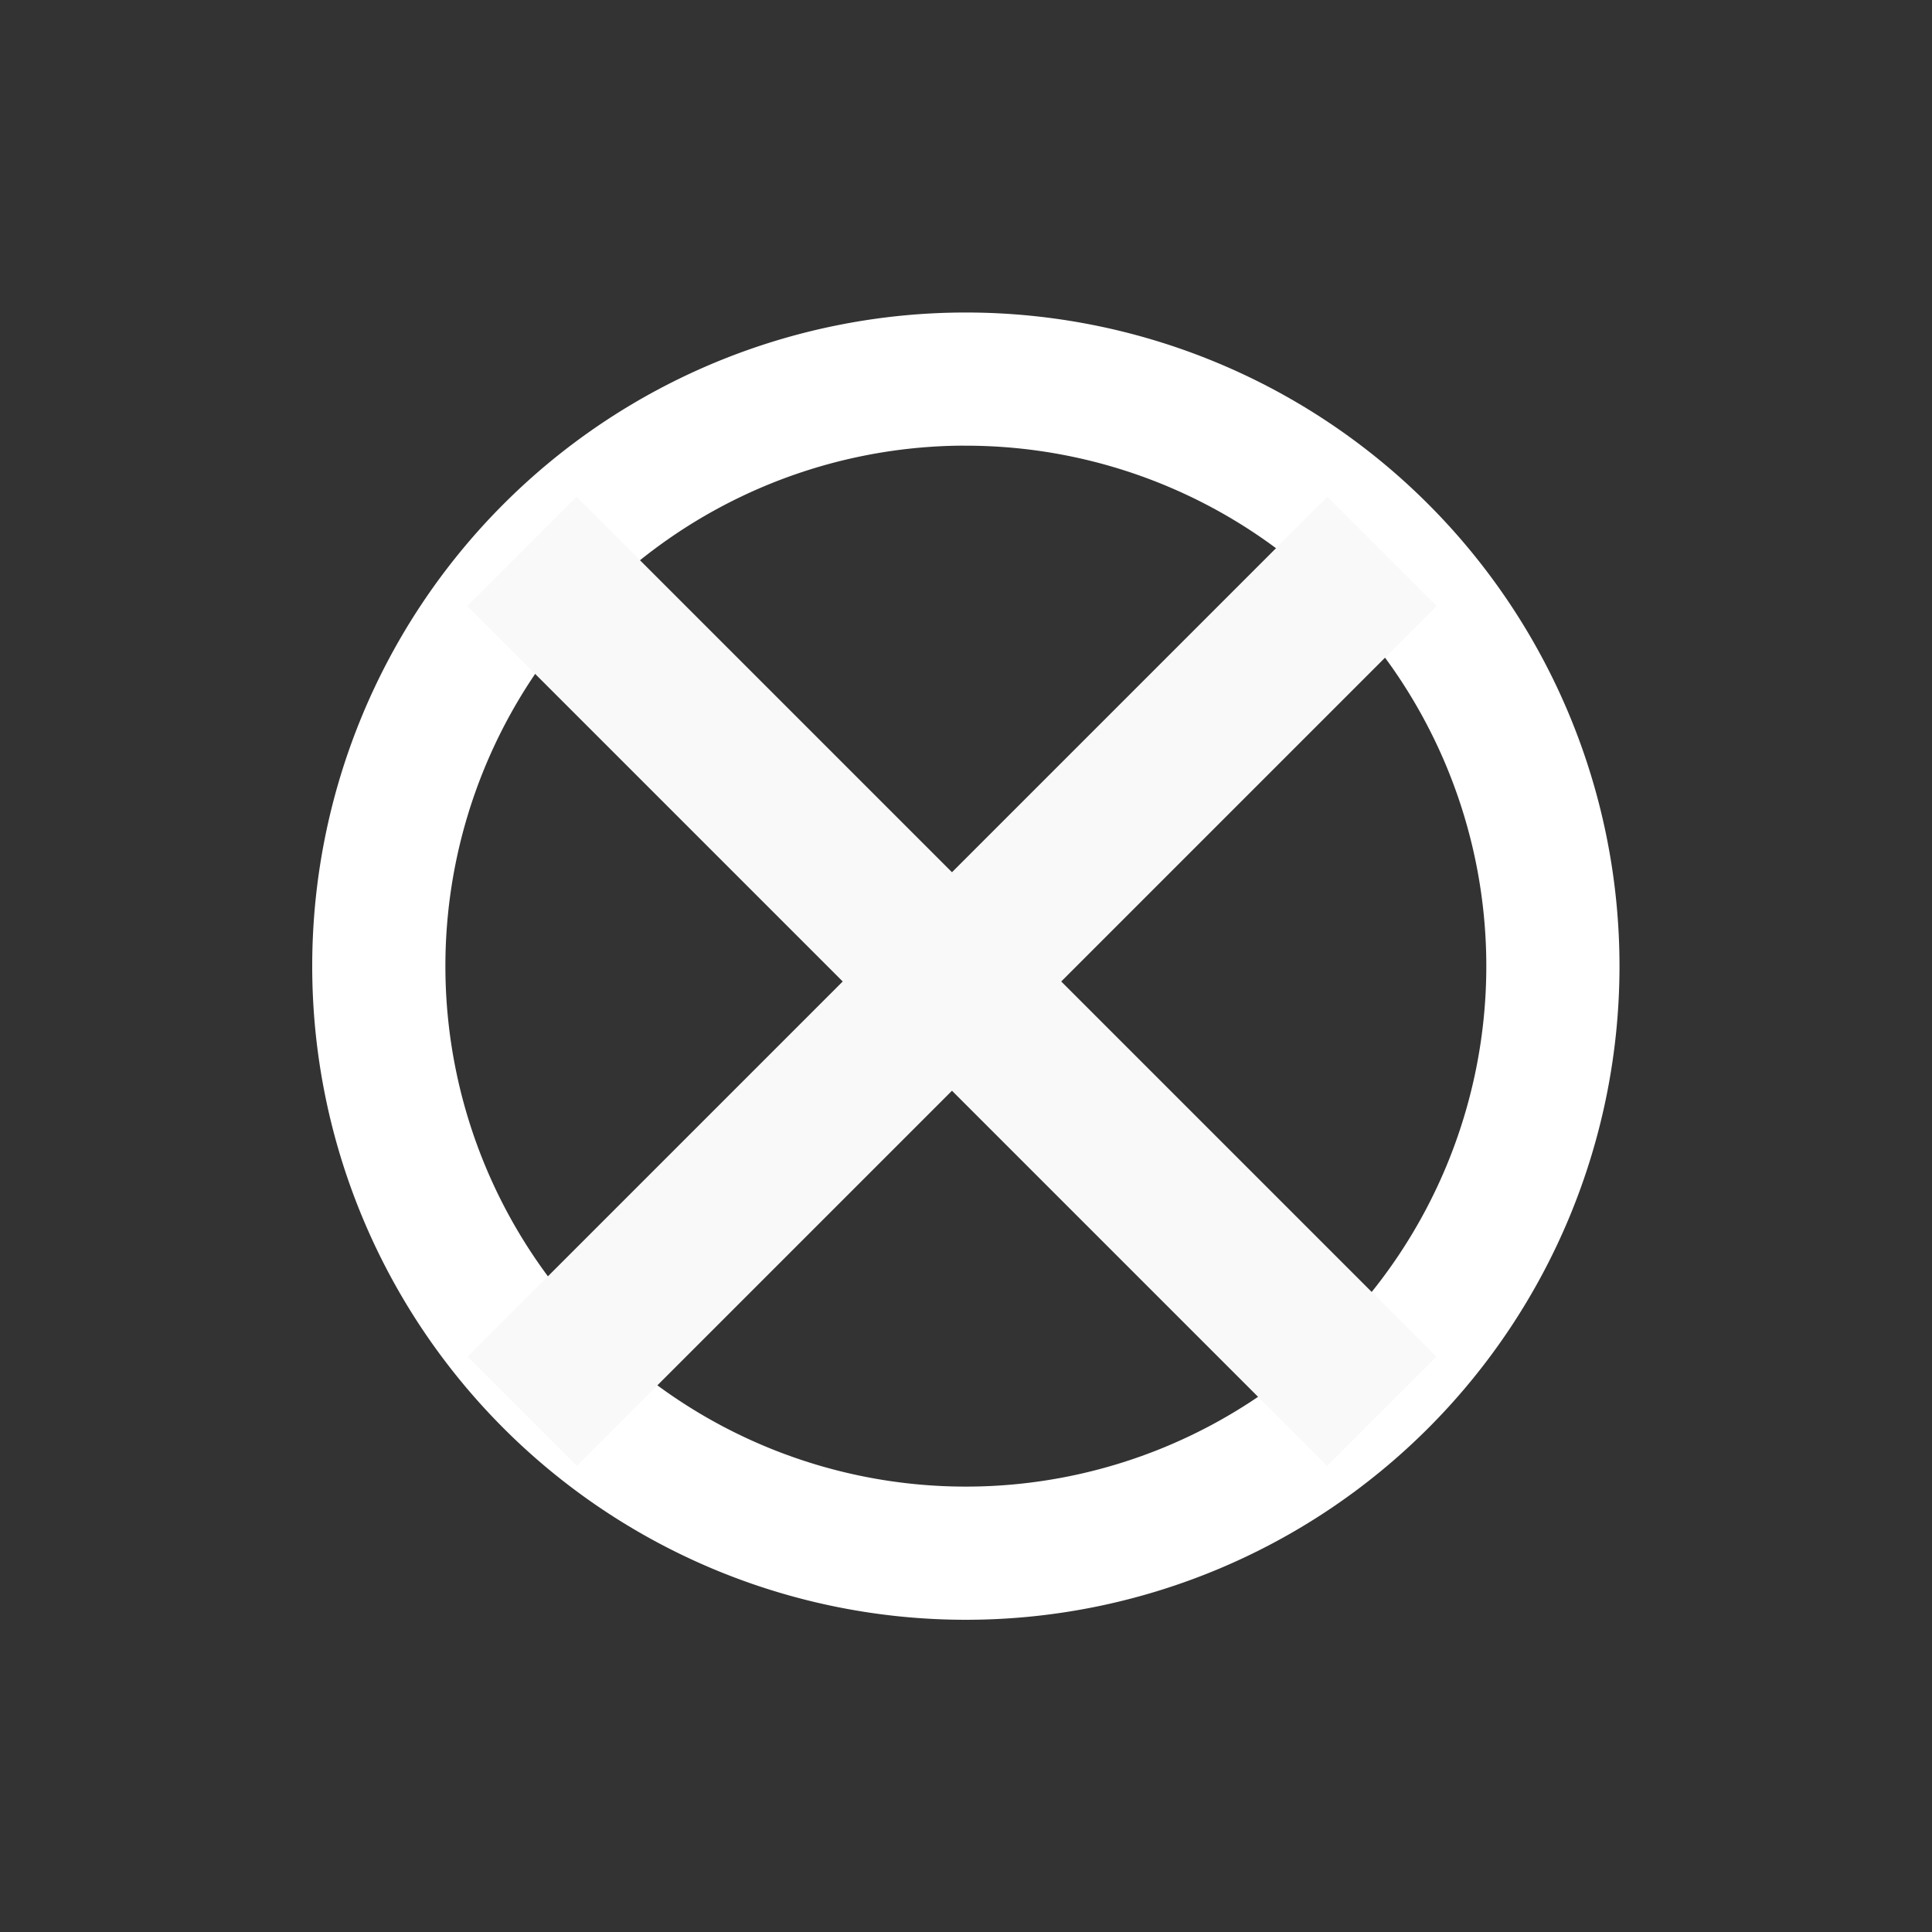 <?xml version="1.0" encoding="UTF-8" standalone="no"?>
<svg
   width="25"
   height="25"
   viewBox="0 0 6.615 6.615"
   version="1.1"
   id="svg1468"
   inkscape:version="1.1.2 (0a00cf5339, 2022-02-04)"
   sodipodi:docname="nullCreate.svg"
   xmlns:inkscape="http://www.inkscape.org/namespaces/inkscape"
   xmlns:sodipodi="http://sodipodi.sourceforge.net/DTD/sodipodi-0.dtd"
   xmlns="http://www.w3.org/2000/svg"
   xmlns:svg="http://www.w3.org/2000/svg"
   xmlns:rdf="http://www.w3.org/1999/02/22-rdf-syntax-ns#"
   xmlns:cc="http://creativecommons.org/ns#"
   xmlns:dc="http://purl.org/dc/elements/1.1/">
  <rect x="0" y="0" width="6.615" height="6.615" fill="#333333" stroke="none"/>
  <defs
     id="defs1462" />
  <sodipodi:namedview
     id="base"
     pagecolor="#ffffff"
     bordercolor="#666666"
     borderopacity="1.0"
     inkscape:pageopacity="0.0"
     inkscape:pageshadow="2"
     inkscape:zoom="31.678384"
     inkscape:cx="10.890707"
     inkscape:cy="10.354064"
     inkscape:document-units="mm"
     inkscape:current-layer="layer1"
     showgrid="false"
     units="px"
     inkscape:window-width="1920"
     inkscape:window-height="1013"
     inkscape:window-x="0"
     inkscape:window-y="0"
     inkscape:window-maximized="1"
     inkscape:document-rotation="0"
     inkscape:pagecheckerboard="1" />
  <g
     inkscape:label="Layer 1"
     inkscape:groupmode="layer"
     id="layer1"
     transform="translate(0,-290.385)">
    <path
       id="path4906"
       style="opacity:1;fill:#ffffff;fill-opacity:1;fill-rule:evenodd;stroke:none;stroke-width:0.373;stroke-linecap:round;stroke-linejoin:round;stroke-miterlimit:4;stroke-dasharray:none;stroke-dashoffset:9.4;stroke-opacity:1"
       d="m 3.307,291.455 a 2.238,2.238 0 0 0 -2.238,2.238 2.238,2.238 0 0 0 2.238,2.238 2.238,2.238 0 0 0 2.238,-2.238 2.238,2.238 0 0 0 -2.238,-2.238 z m -0.028,0.456 a 1.782,1.782 0 0 1 0.028,0 1.782,1.782 0 0 1 1.782,1.782 1.782,1.782 0 0 1 -1.782,1.782 1.782,1.782 0 0 1 -1.782,-1.782 1.782,1.782 0 0 1 1.754,-1.782 z" />
    <path
       inkscape:connector-curvature="0"
       id="path818"
       d="m 1.787,292.273 2.944,2.944"
       style="fill:#f9f9f9;fill-opacity:1;stroke:#f9f9f9;stroke-width:0.529;stroke-linecap:butt;stroke-linejoin:miter;stroke-miterlimit:4;stroke-dasharray:none;stroke-opacity:1" />
    <path
       style="fill:#ffffff;fill-opacity:1;stroke:#f9f9f9;stroke-width:0.529;stroke-linecap:butt;stroke-linejoin:miter;stroke-miterlimit:4;stroke-dasharray:none;stroke-opacity:1"
       d="m 4.732,292.273 -2.944,2.944"
       id="path816"
       inkscape:connector-curvature="0" />
  </g>
</svg>
